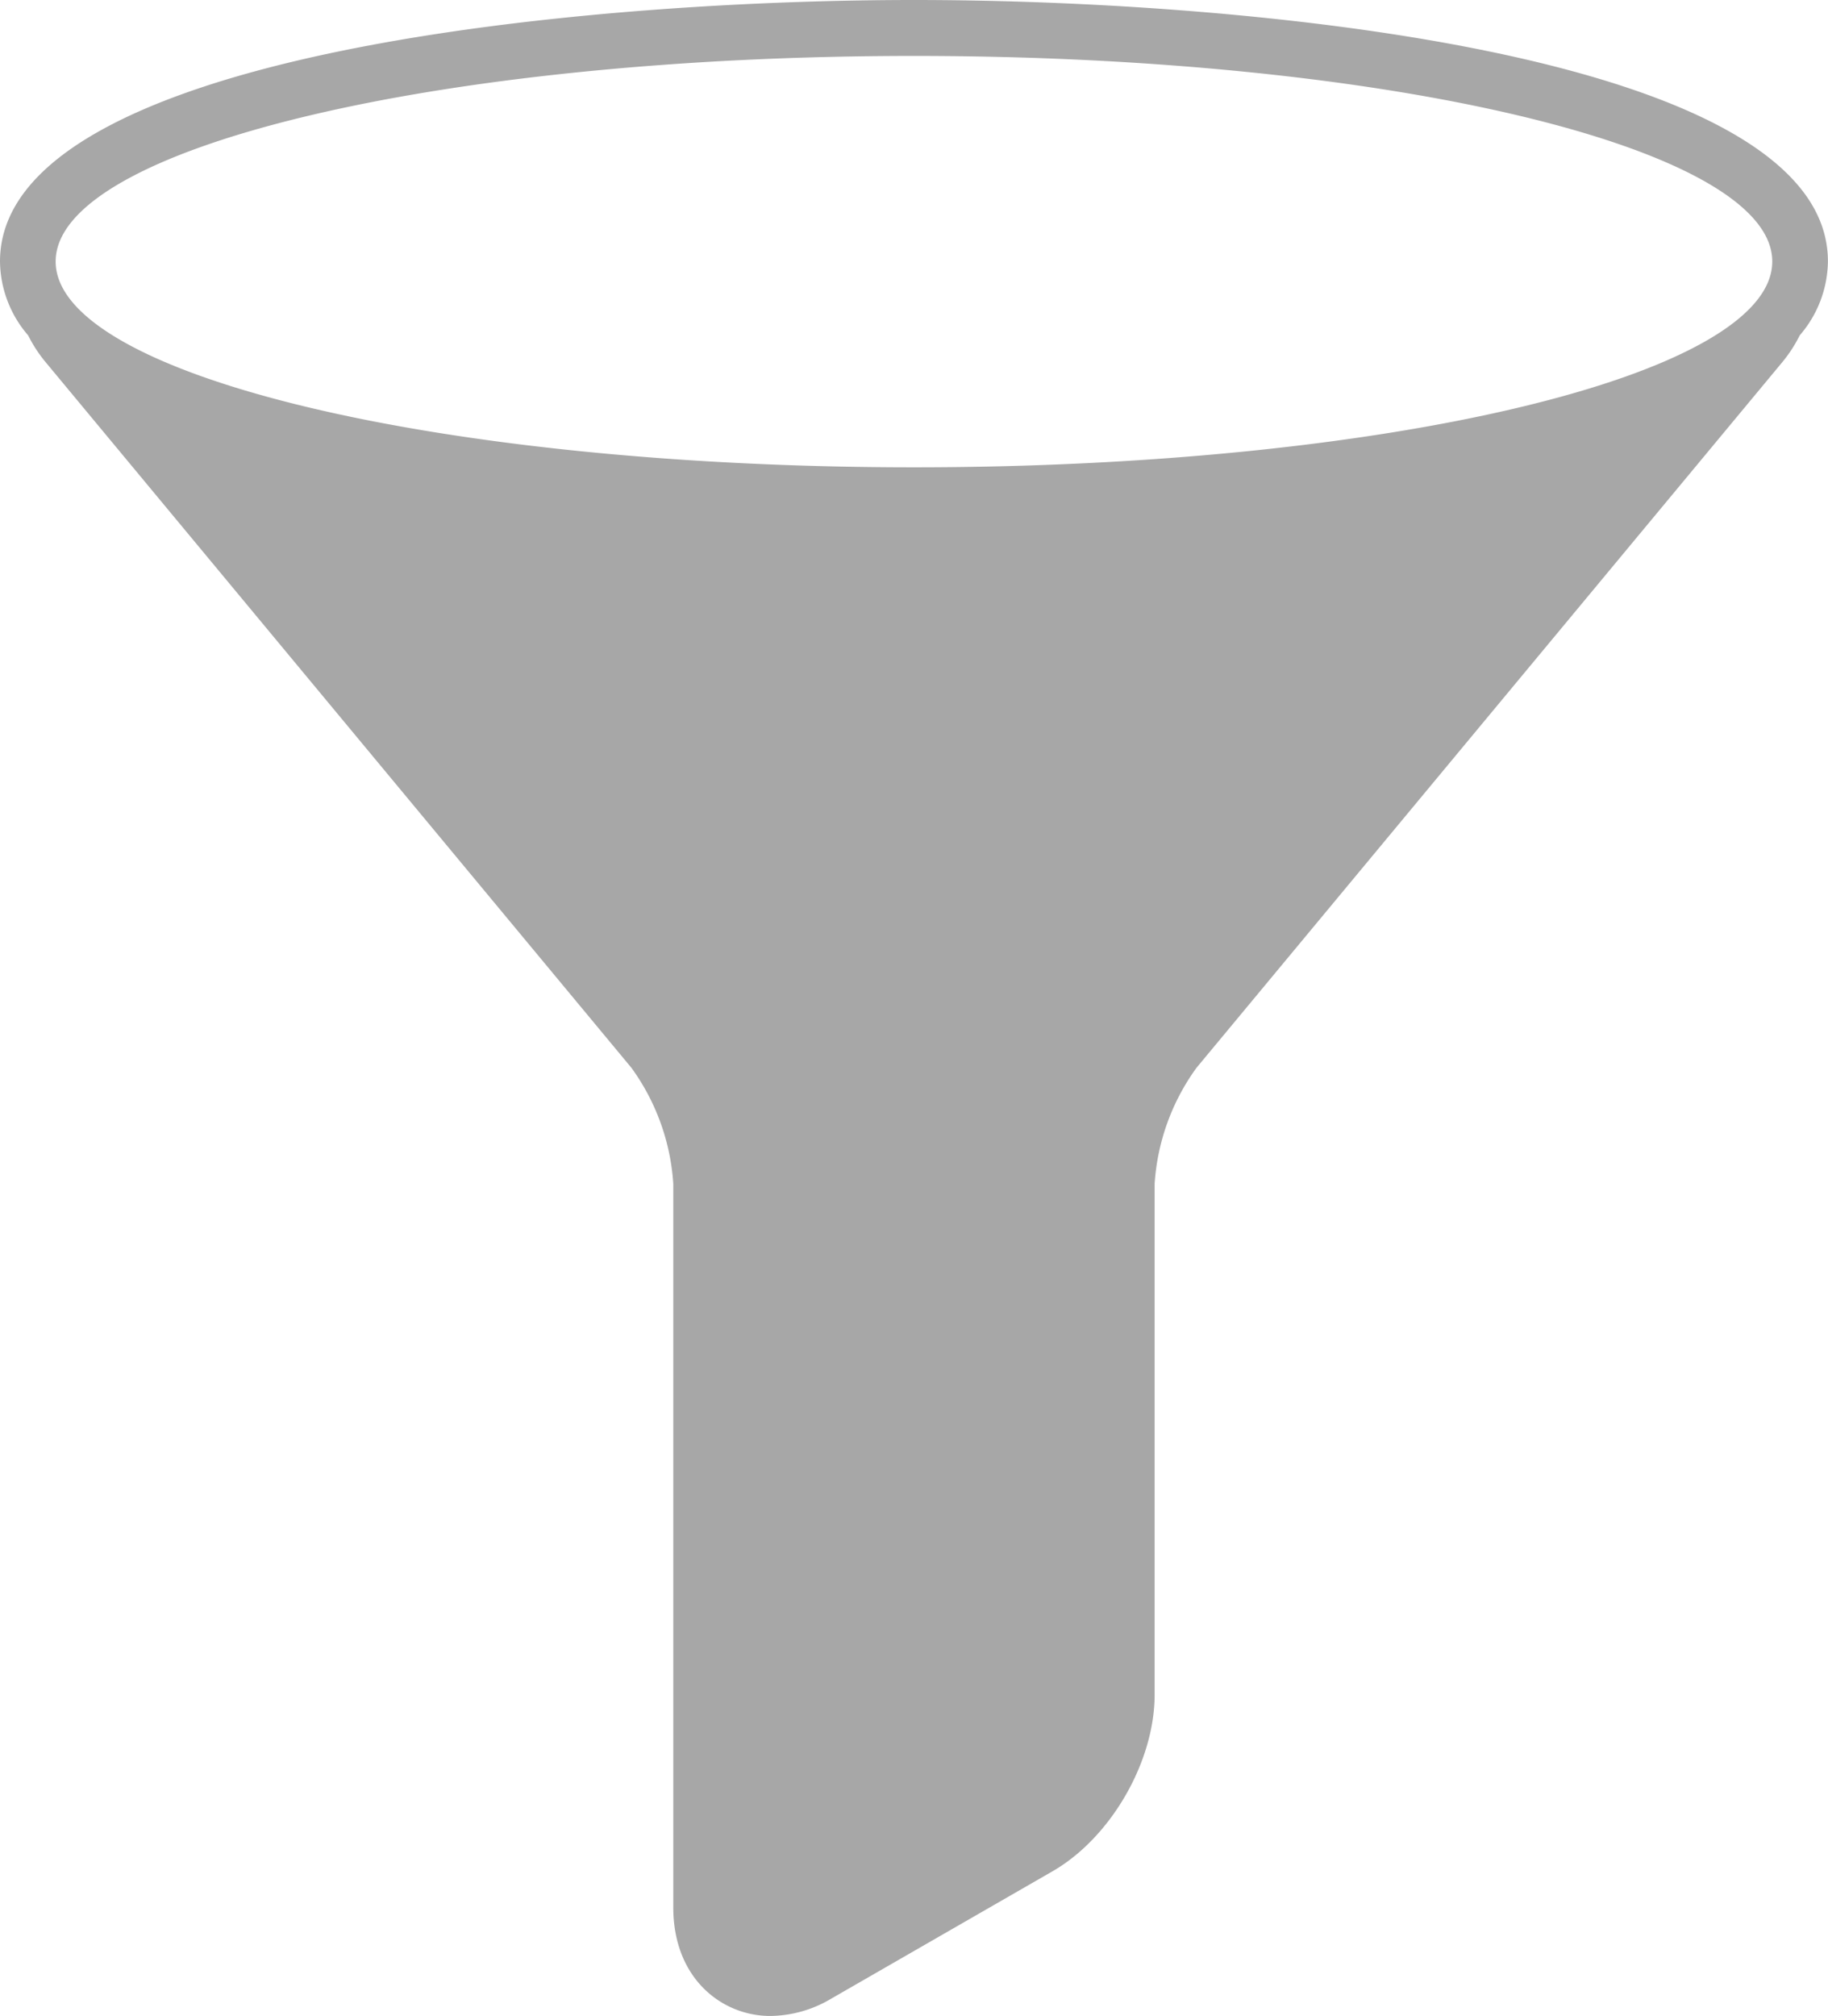 <svg xmlns="http://www.w3.org/2000/svg" viewBox="0 0 213.51 235.38"><title>nav-filter-funnel</title><path d="M106.75,0C67.1,0,0,6.43,0,30.53a13.42,13.42,0,0,0,3.29,8.63A16.29,16.29,0,0,0,5.4,42.37l68.35,82.3a25.9,25.9,0,0,1,4.89,13.54v84.48c0,8.33,5.7,12.68,11.33,12.68a14.16,14.16,0,0,0,7.08-2l25.88-14.89c6.8-3.91,11.93-12.78,11.93-20.62V138.21a25.9,25.9,0,0,1,4.89-13.54l68.35-82.3a16.29,16.29,0,0,0,2.11-3.22,13.42,13.42,0,0,0,3.29-8.63C213.51,6.43,146.4,0,106.75,0Zm0,54.56C51.39,54.56,6.5,43.8,6.5,30.53s44.89-24,100.25-24S207,17.26,207,30.53,162.12,54.56,106.75,54.56Z" fill="#a7a7a7"/></svg>